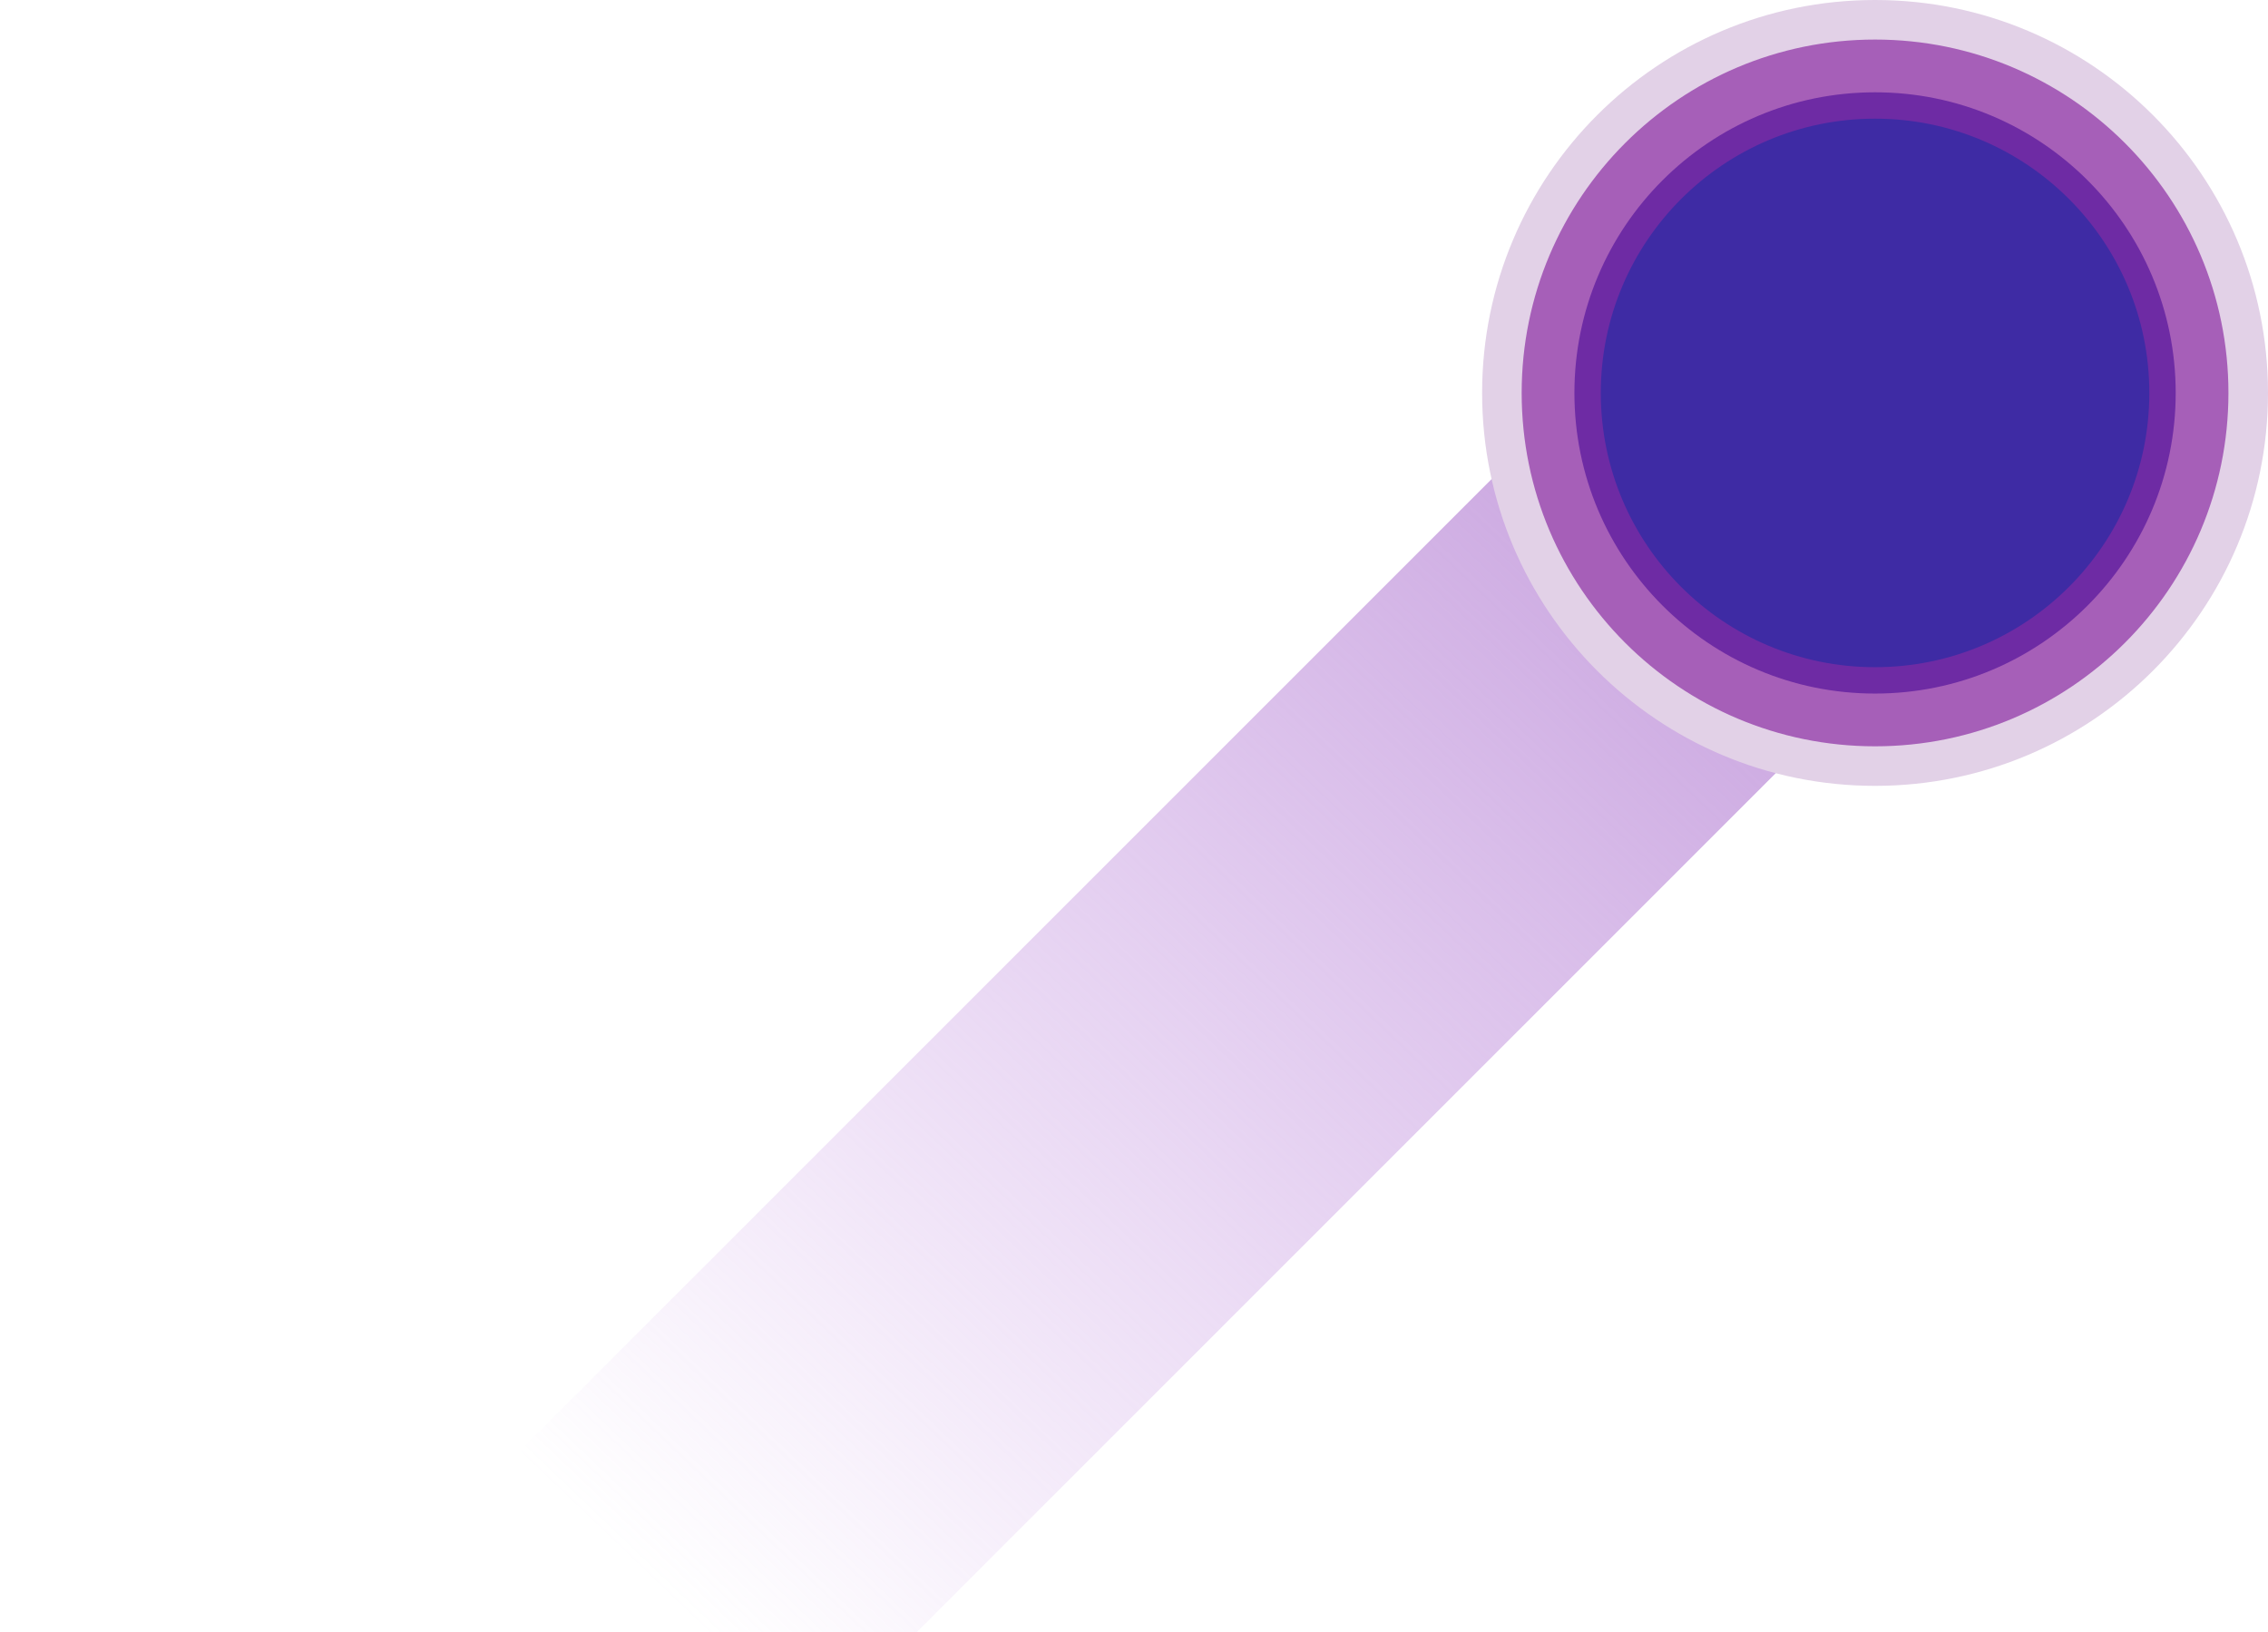 <svg width="860" height="619" viewBox="0 0 860 619" fill="none" xmlns="http://www.w3.org/2000/svg">
<rect x="791.895" y="174.633" width="1416" height="155.044" transform="rotate(135 791.895 174.633)" fill="url(#paint0_linear)"/>
<path d="M860 149C860 231.29 793.29 298 711 298C628.71 298 562 231.29 562 149C562 66.71 628.71 0 711 0C793.29 0 860 66.71 860 149Z" fill="#E2D1E7"/>
<path d="M845 149C845 223.006 785.006 283 711 283C636.994 283 577 223.006 577 149C577 74.994 636.994 15 711 15C785.006 15 845 74.994 845 149Z" fill="#A65FB8"/>
<path d="M825 149C825 211.96 773.96 263 711 263C648.04 263 597 211.96 597 149C597 86.04 648.04 35 711 35C773.96 35 825 86.04 825 149Z" fill="#6E2BA4"/>
<path d="M815 149C815 206.438 768.438 253 711 253C653.562 253 607 206.438 607 149C607 91.562 653.562 45 711 45C768.438 45 815 91.562 815 149Z" fill="#3E2BA4"/>
<defs>
<linearGradient id="paint0_linear" x1="791.895" y1="259.775" x2="1959.46" y2="233.148" gradientUnits="userSpaceOnUse">
<stop stop-color="#BB90D5"/>
<stop offset="0.587" stop-color="#CA99E7" stop-opacity="0"/>
</linearGradient>
</defs>
</svg>
